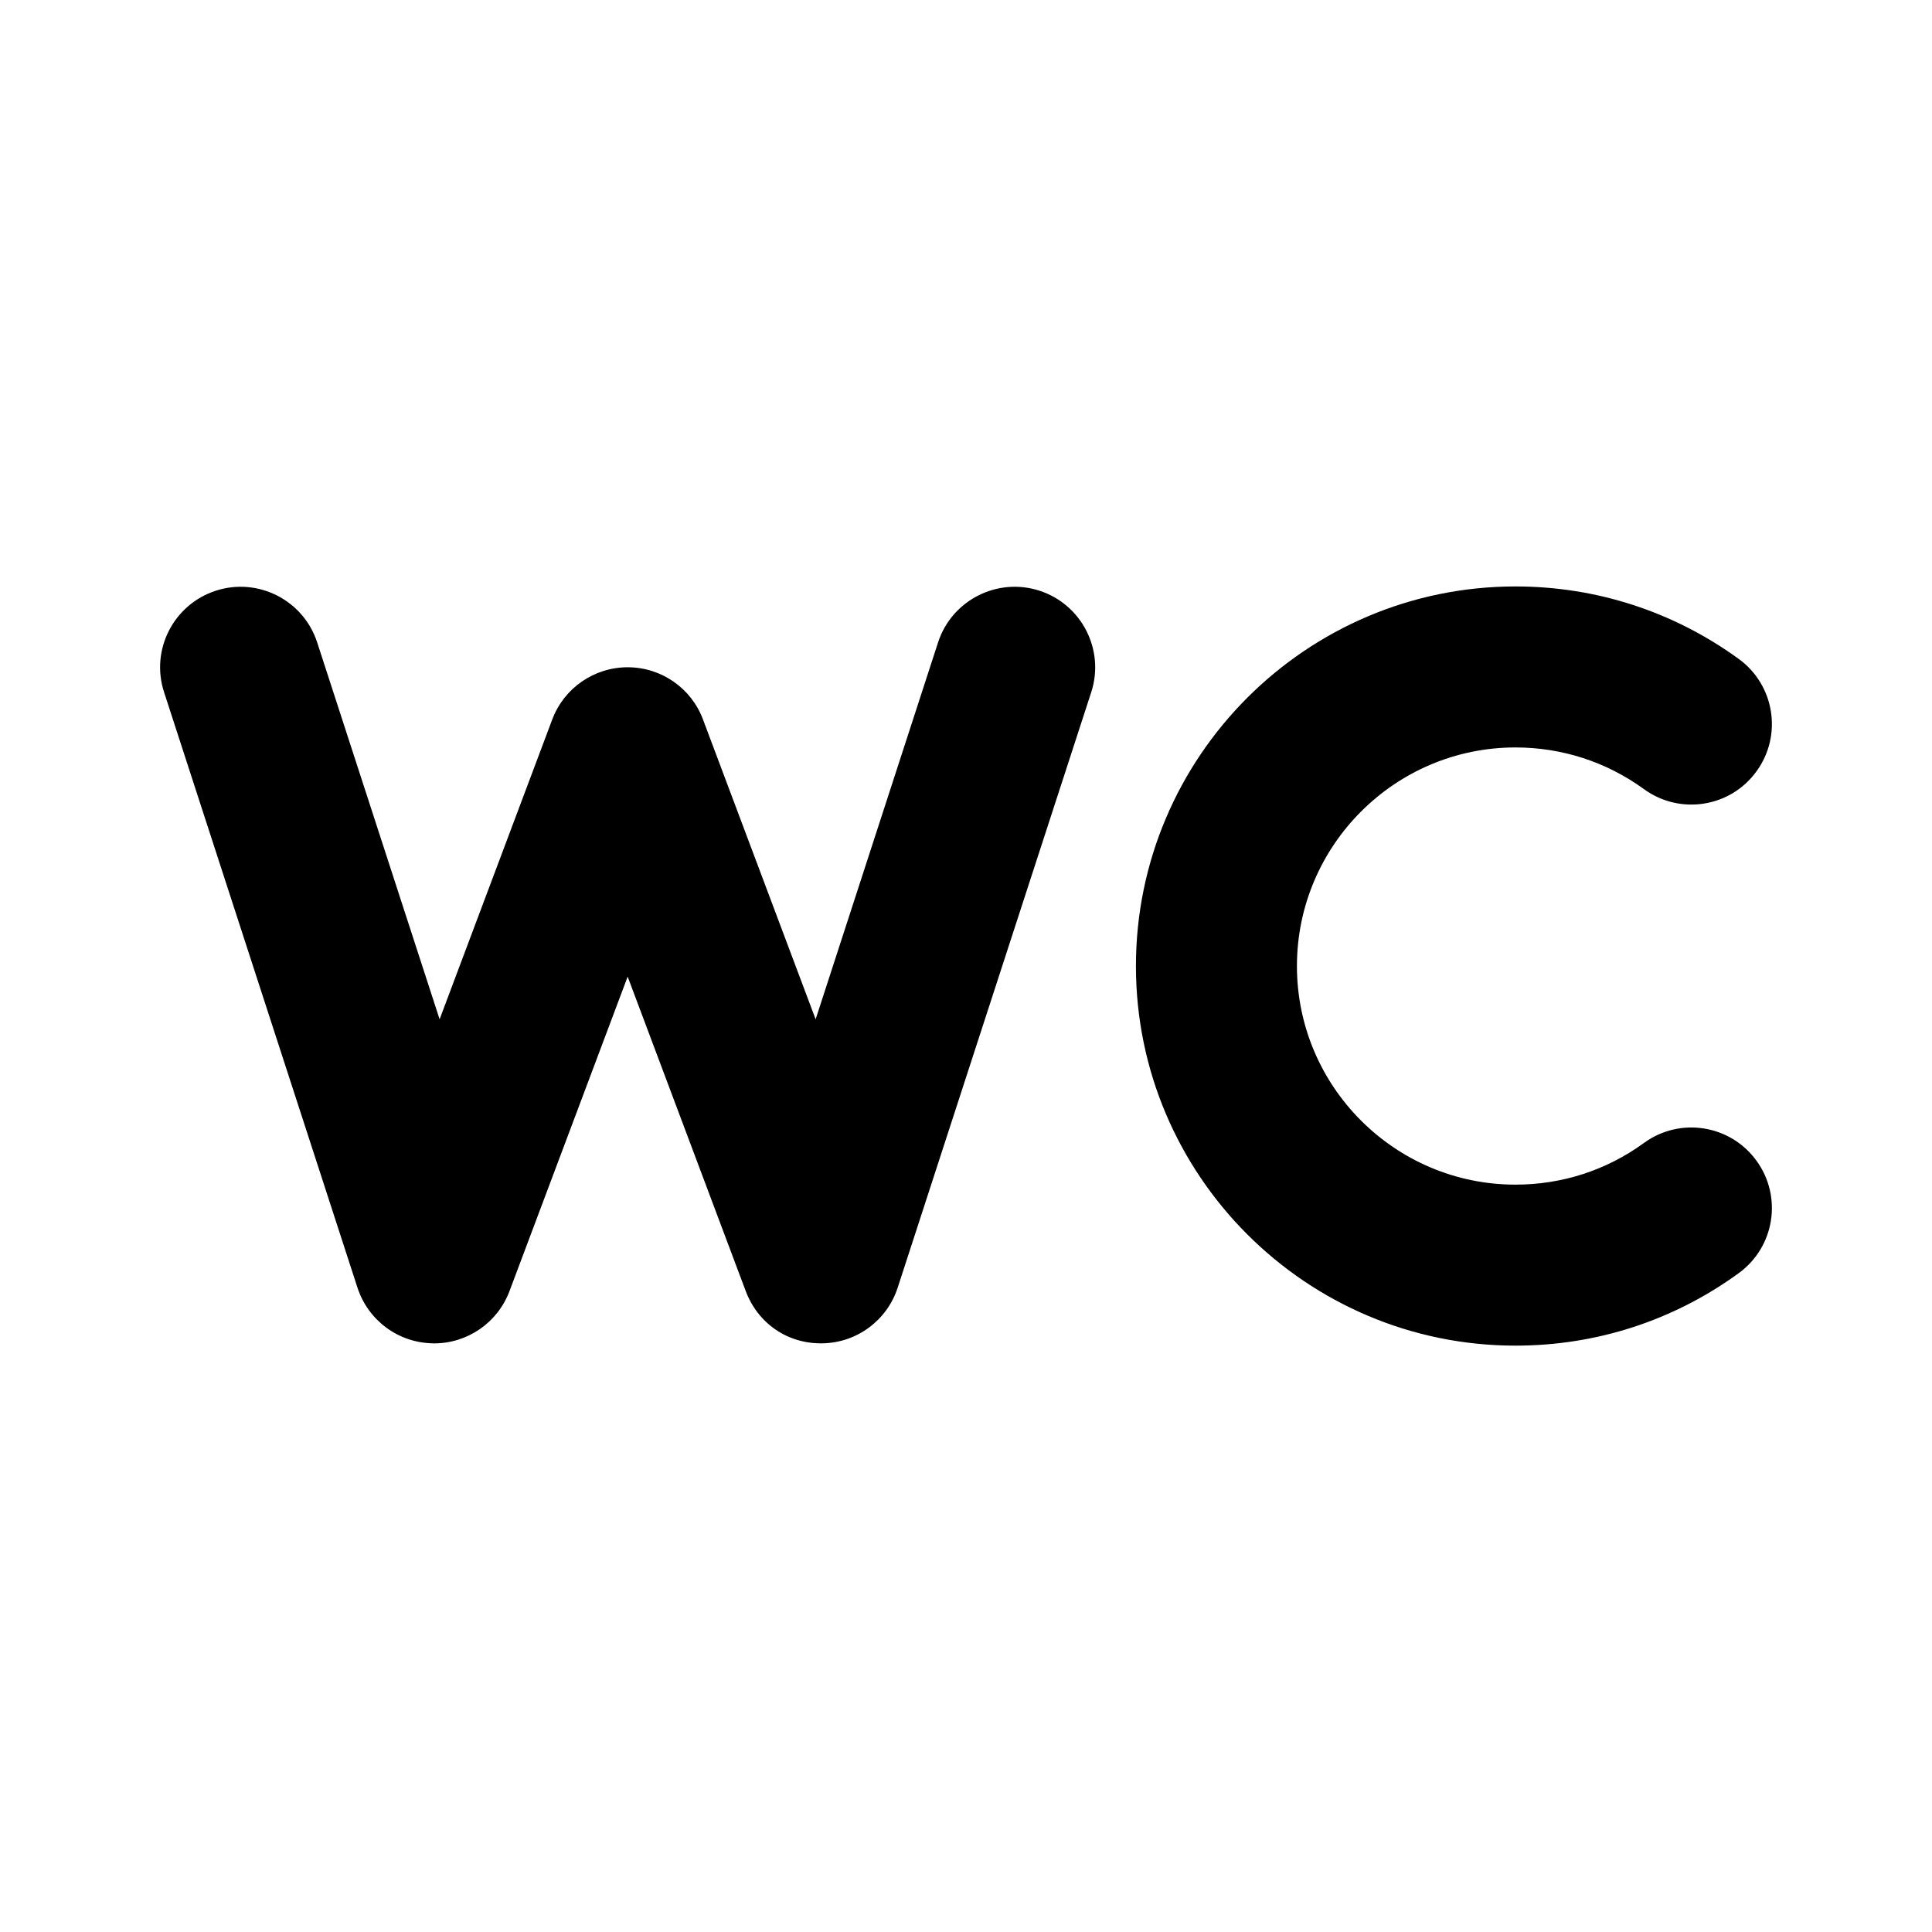 <svg width="24" height="24" viewBox="0 0 24 24" xmlns="http://www.w3.org/2000/svg">
<path fill-rule="evenodd" clip-rule="evenodd" d="M18.826 14.716C19.404 14.716 19.957 14.537 20.422 14.198C20.87 13.872 21.495 13.972 21.819 14.418C22.145 14.865 22.046 15.49 21.6 15.815C20.789 16.405 19.83 16.716 18.826 16.716C16.227 16.716 14.111 14.601 14.111 12.001C14.111 9.401 16.227 7.285 18.826 7.285C19.83 7.285 20.789 7.597 21.6 8.186C22.046 8.511 22.145 9.136 21.819 9.583C21.495 10.03 20.869 10.128 20.422 9.803C19.957 9.465 19.404 9.285 18.826 9.285C17.329 9.285 16.111 10.504 16.111 12.001C16.111 13.498 17.329 14.716 18.826 14.716ZM11.653 7.98C11.824 7.455 12.389 7.168 12.913 7.338C13.438 7.509 13.726 8.073 13.556 8.598L11.151 15.997C11.019 16.401 10.647 16.678 10.223 16.687C9.782 16.698 9.414 16.437 9.264 16.039L7.797 12.132L6.329 16.039C6.182 16.43 5.809 16.688 5.392 16.688C5.385 16.688 5.378 16.688 5.37 16.687C4.945 16.678 4.573 16.401 4.441 15.997L2.038 8.598C1.867 8.073 2.155 7.509 2.681 7.338C3.205 7.168 3.769 7.455 3.94 7.98L5.461 12.662L6.86 8.938C7.007 8.547 7.38 8.289 7.797 8.289C8.214 8.289 8.587 8.547 8.733 8.938L10.132 12.662L11.653 7.98Z"/>
</svg>